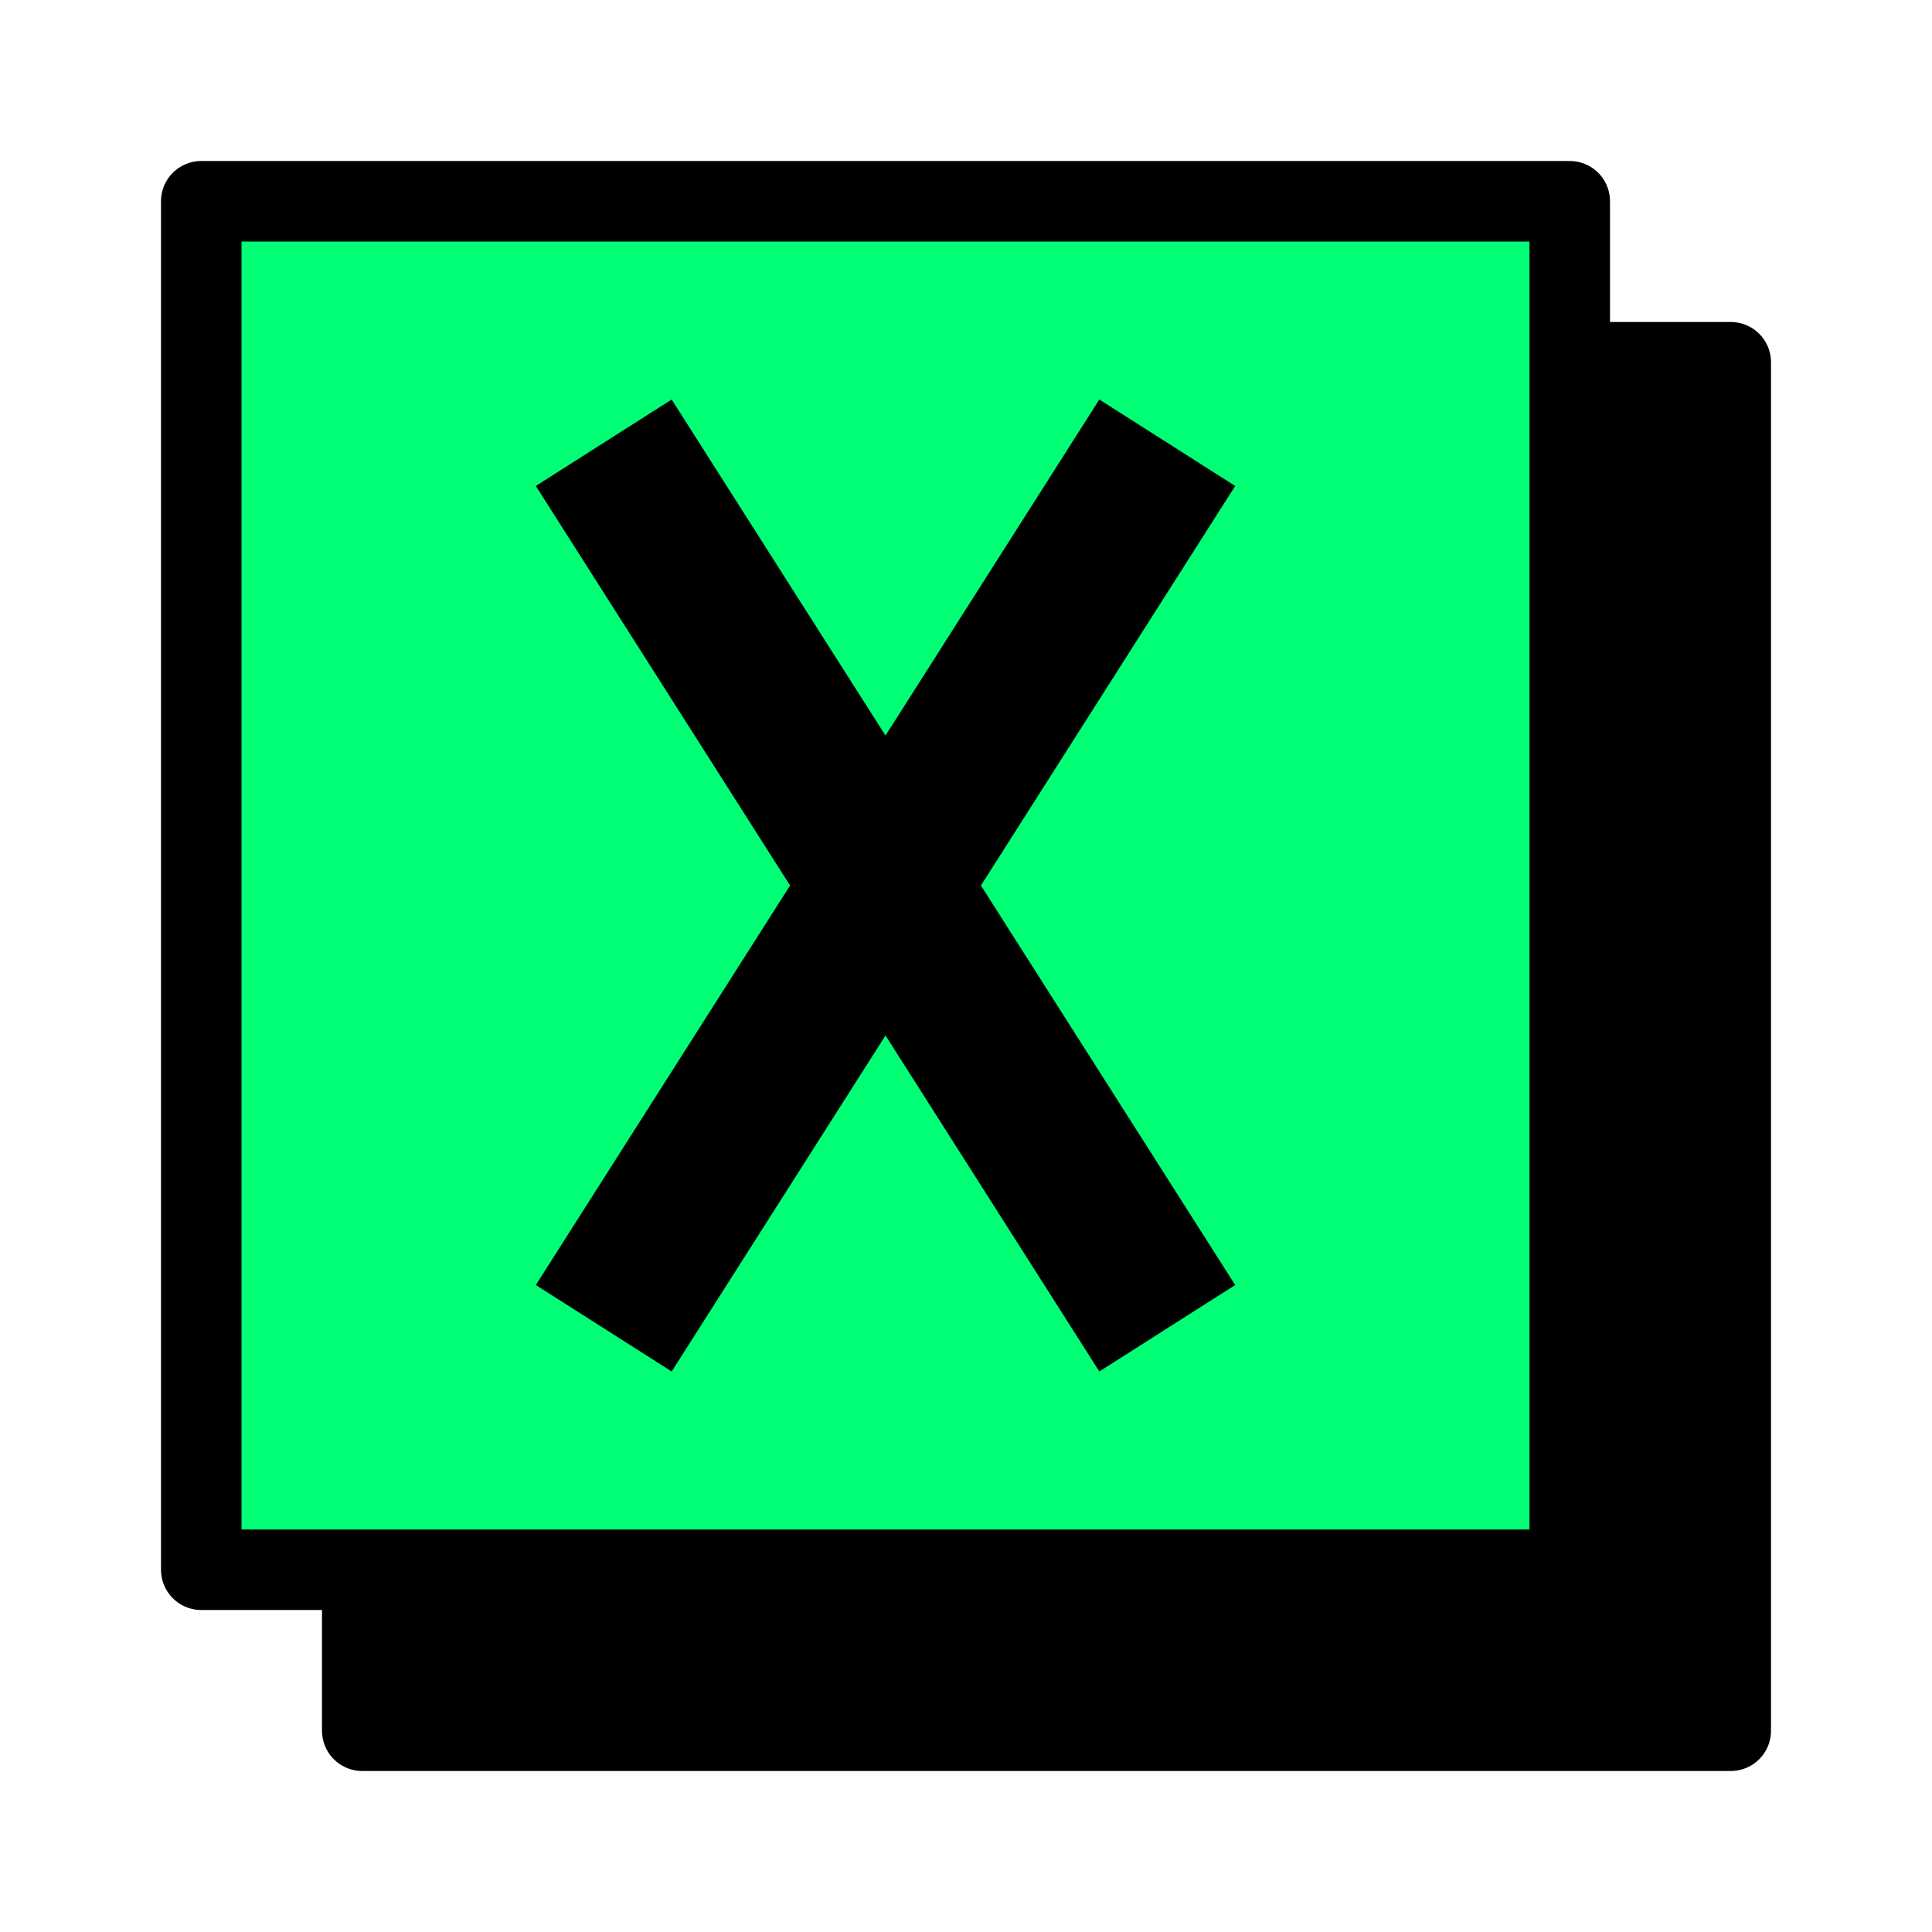 <svg width="96" height="96" viewBox="0 0 96 96" fill="none" xmlns="http://www.w3.org/2000/svg">
<rect x="18" y="18" width="68" height="68" fill="black" stroke="black" stroke-width="4" stroke-linejoin="round"/>
<rect x="10" y="10" width="68" height="68" fill="#00FF75" stroke="black" stroke-width="4" stroke-linejoin="round"/>
<path d="M30 66L58 22" stroke="black" stroke-width="8"/>
<path d="M58 66L30 22" stroke="black" stroke-width="8"/>
</svg>
